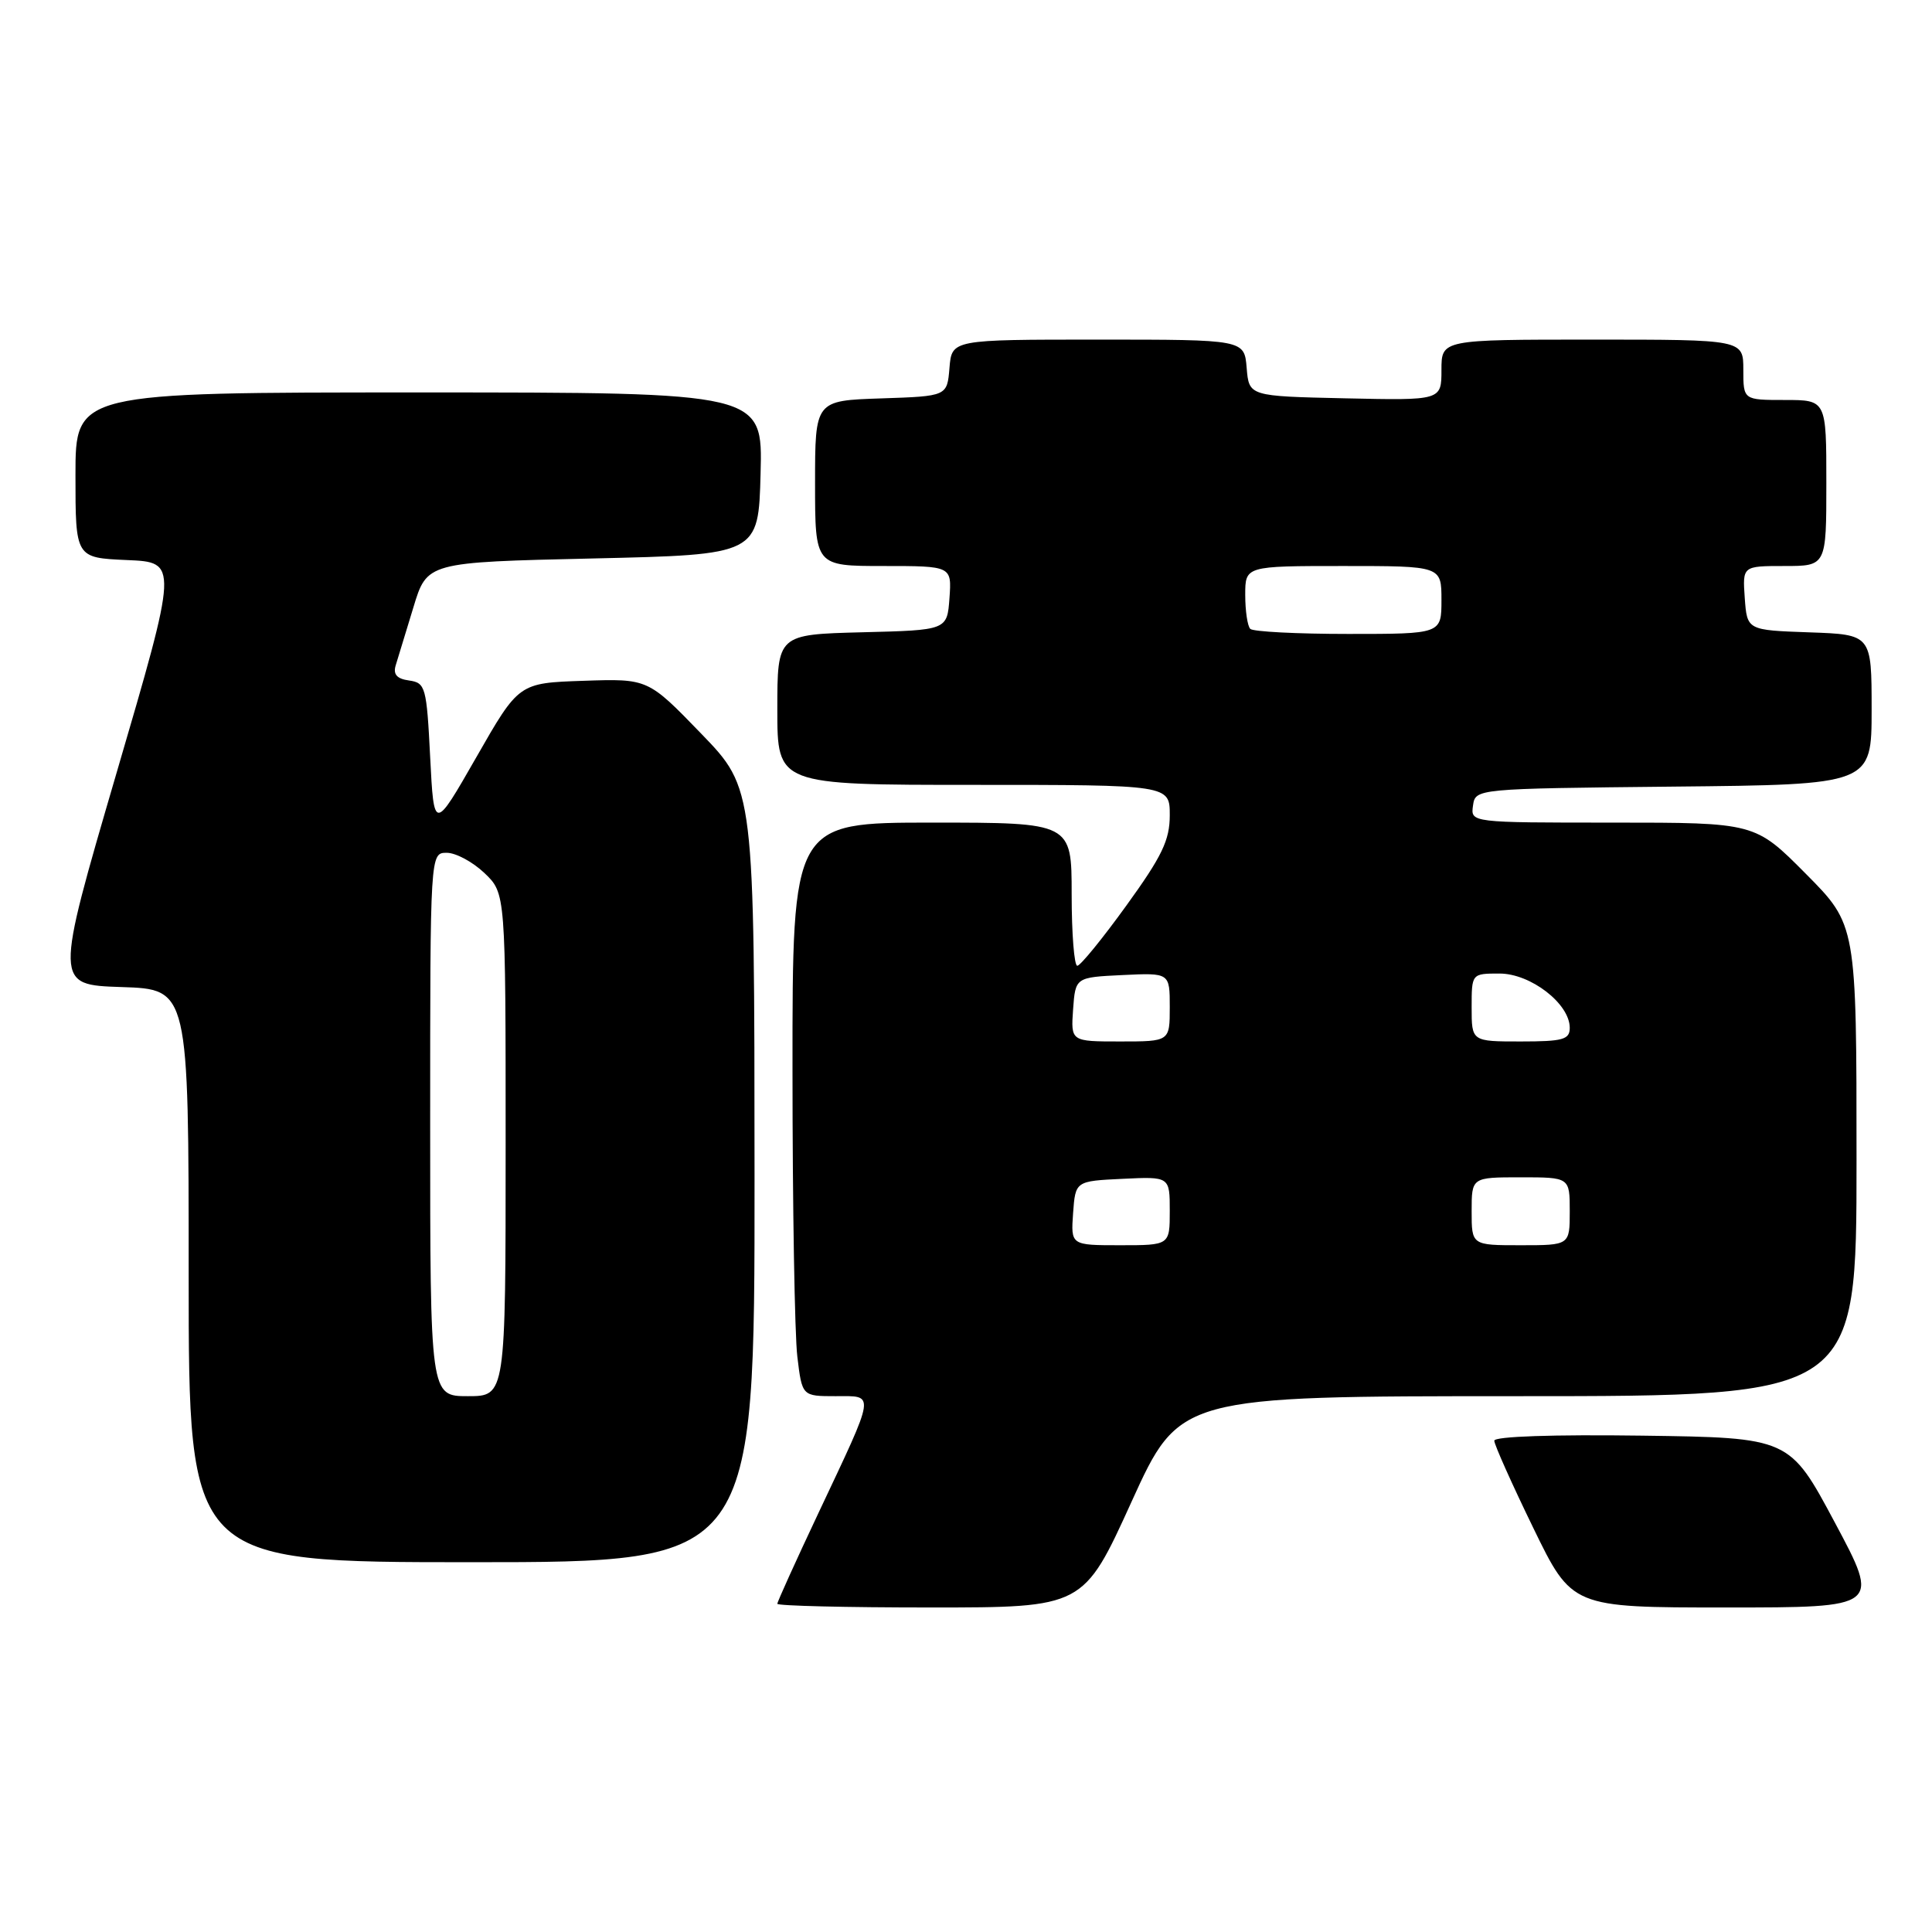 <?xml version="1.0" encoding="UTF-8" standalone="no"?>
<!DOCTYPE svg PUBLIC "-//W3C//DTD SVG 1.1//EN" "http://www.w3.org/Graphics/SVG/1.1/DTD/svg11.dtd" >
<svg xmlns="http://www.w3.org/2000/svg" xmlns:xlink="http://www.w3.org/1999/xlink" version="1.1" viewBox="0 0 256 256">
 <g >
 <path fill="currentColor"
d=" M 149.93 199.00 C 156.30 185.00 156.30 185.00 201.15 185.00 C 246.00 185.00 246.00 185.00 246.00 153.78 C 246.00 122.55 246.00 122.55 239.28 115.78 C 232.55 109.00 232.55 109.00 213.71 109.00 C 194.86 109.00 194.86 109.00 195.18 106.75 C 195.50 104.50 195.50 104.50 221.75 104.23 C 248.00 103.97 248.00 103.97 248.00 94.02 C 248.00 84.08 248.00 84.08 239.75 83.79 C 231.50 83.50 231.50 83.50 231.19 79.25 C 230.89 75.00 230.89 75.00 236.44 75.00 C 242.00 75.00 242.00 75.00 242.00 64.00 C 242.00 53.00 242.00 53.00 236.50 53.00 C 231.00 53.00 231.00 53.00 231.00 49.00 C 231.00 45.00 231.00 45.00 211.00 45.00 C 191.00 45.00 191.00 45.00 191.00 49.03 C 191.00 53.06 191.00 53.06 178.25 52.78 C 165.50 52.50 165.50 52.50 165.19 48.75 C 164.88 45.00 164.88 45.00 145.50 45.00 C 126.12 45.00 126.12 45.00 125.81 48.75 C 125.50 52.50 125.50 52.50 116.75 52.79 C 108.00 53.08 108.00 53.08 108.00 64.04 C 108.00 75.00 108.00 75.00 117.06 75.00 C 126.11 75.00 126.11 75.00 125.81 79.25 C 125.50 83.50 125.50 83.50 114.25 83.78 C 103.00 84.07 103.00 84.07 103.00 94.03 C 103.00 104.00 103.00 104.00 129.00 104.00 C 155.00 104.00 155.00 104.00 155.00 108.02 C 155.00 111.33 153.98 113.45 149.25 119.99 C 146.09 124.37 143.16 127.96 142.75 127.97 C 142.34 127.99 142.00 123.72 142.00 118.50 C 142.00 109.00 142.00 109.00 123.50 109.00 C 105.00 109.00 105.00 109.00 105.01 141.75 C 105.01 159.76 105.30 176.86 105.65 179.75 C 106.28 185.00 106.28 185.00 110.71 185.00 C 116.01 185.00 116.13 184.19 108.44 200.50 C 105.45 206.84 103.00 212.25 103.00 212.51 C 103.00 212.78 112.13 213.00 123.28 213.00 C 143.56 213.00 143.56 213.00 149.93 199.00 Z  M 243.13 201.75 C 237.12 190.50 237.12 190.50 217.56 190.23 C 205.85 190.07 198.00 190.33 198.00 190.90 C 198.00 191.41 200.32 196.60 203.15 202.42 C 208.29 213.00 208.29 213.00 228.72 213.00 C 249.14 213.00 249.14 213.00 243.13 201.75 Z  M 99.98 155.75 C 99.96 104.50 99.96 104.50 92.91 97.21 C 85.86 89.92 85.86 89.92 77.30 90.21 C 68.74 90.50 68.74 90.50 63.12 100.33 C 57.50 110.15 57.50 110.15 57.00 100.33 C 56.53 91.01 56.38 90.48 54.21 90.17 C 52.59 89.95 52.07 89.36 52.43 88.17 C 52.72 87.25 53.77 83.80 54.77 80.50 C 56.58 74.50 56.58 74.50 78.54 74.00 C 100.50 73.50 100.50 73.50 100.78 62.75 C 101.07 52.00 101.07 52.00 55.53 52.00 C 10.00 52.00 10.00 52.00 10.00 62.96 C 10.00 73.91 10.00 73.91 16.81 74.21 C 23.62 74.50 23.62 74.50 15.42 102.50 C 7.23 130.50 7.23 130.50 16.11 130.79 C 25.00 131.08 25.00 131.08 25.00 169.04 C 25.00 207.00 25.00 207.00 62.50 207.00 C 100.00 207.00 100.00 207.00 99.98 155.75 Z  M 142.19 160.75 C 142.50 156.50 142.50 156.50 148.75 156.20 C 155.00 155.90 155.00 155.90 155.00 160.45 C 155.00 165.00 155.00 165.00 148.44 165.00 C 141.89 165.00 141.89 165.00 142.19 160.75 Z  M 195.00 160.50 C 195.00 156.00 195.00 156.00 201.50 156.00 C 208.00 156.00 208.00 156.00 208.00 160.50 C 208.00 165.00 208.00 165.00 201.50 165.00 C 195.00 165.00 195.00 165.00 195.00 160.50 Z  M 142.19 133.75 C 142.50 129.50 142.50 129.50 148.75 129.20 C 155.00 128.90 155.00 128.90 155.00 133.45 C 155.00 138.00 155.00 138.00 148.44 138.00 C 141.89 138.00 141.89 138.00 142.19 133.75 Z  M 195.00 133.50 C 195.00 129.00 195.00 129.00 198.70 129.00 C 202.82 129.00 208.00 133.00 208.00 136.19 C 208.00 137.75 207.11 138.00 201.50 138.00 C 195.00 138.00 195.00 138.00 195.00 133.50 Z  M 165.67 83.33 C 165.30 82.97 165.00 80.94 165.00 78.83 C 165.00 75.00 165.00 75.00 178.00 75.00 C 191.00 75.00 191.00 75.00 191.00 79.50 C 191.00 84.00 191.00 84.00 178.67 84.00 C 171.88 84.00 166.03 83.70 165.67 83.33 Z  M 57.00 149.00 C 57.00 113.00 57.00 113.00 59.20 113.00 C 60.40 113.00 62.65 114.21 64.20 115.69 C 67.00 118.37 67.00 118.37 67.00 151.69 C 67.00 185.00 67.00 185.00 62.00 185.00 C 57.00 185.00 57.00 185.00 57.00 149.00 Z "/>
</g>
</svg>